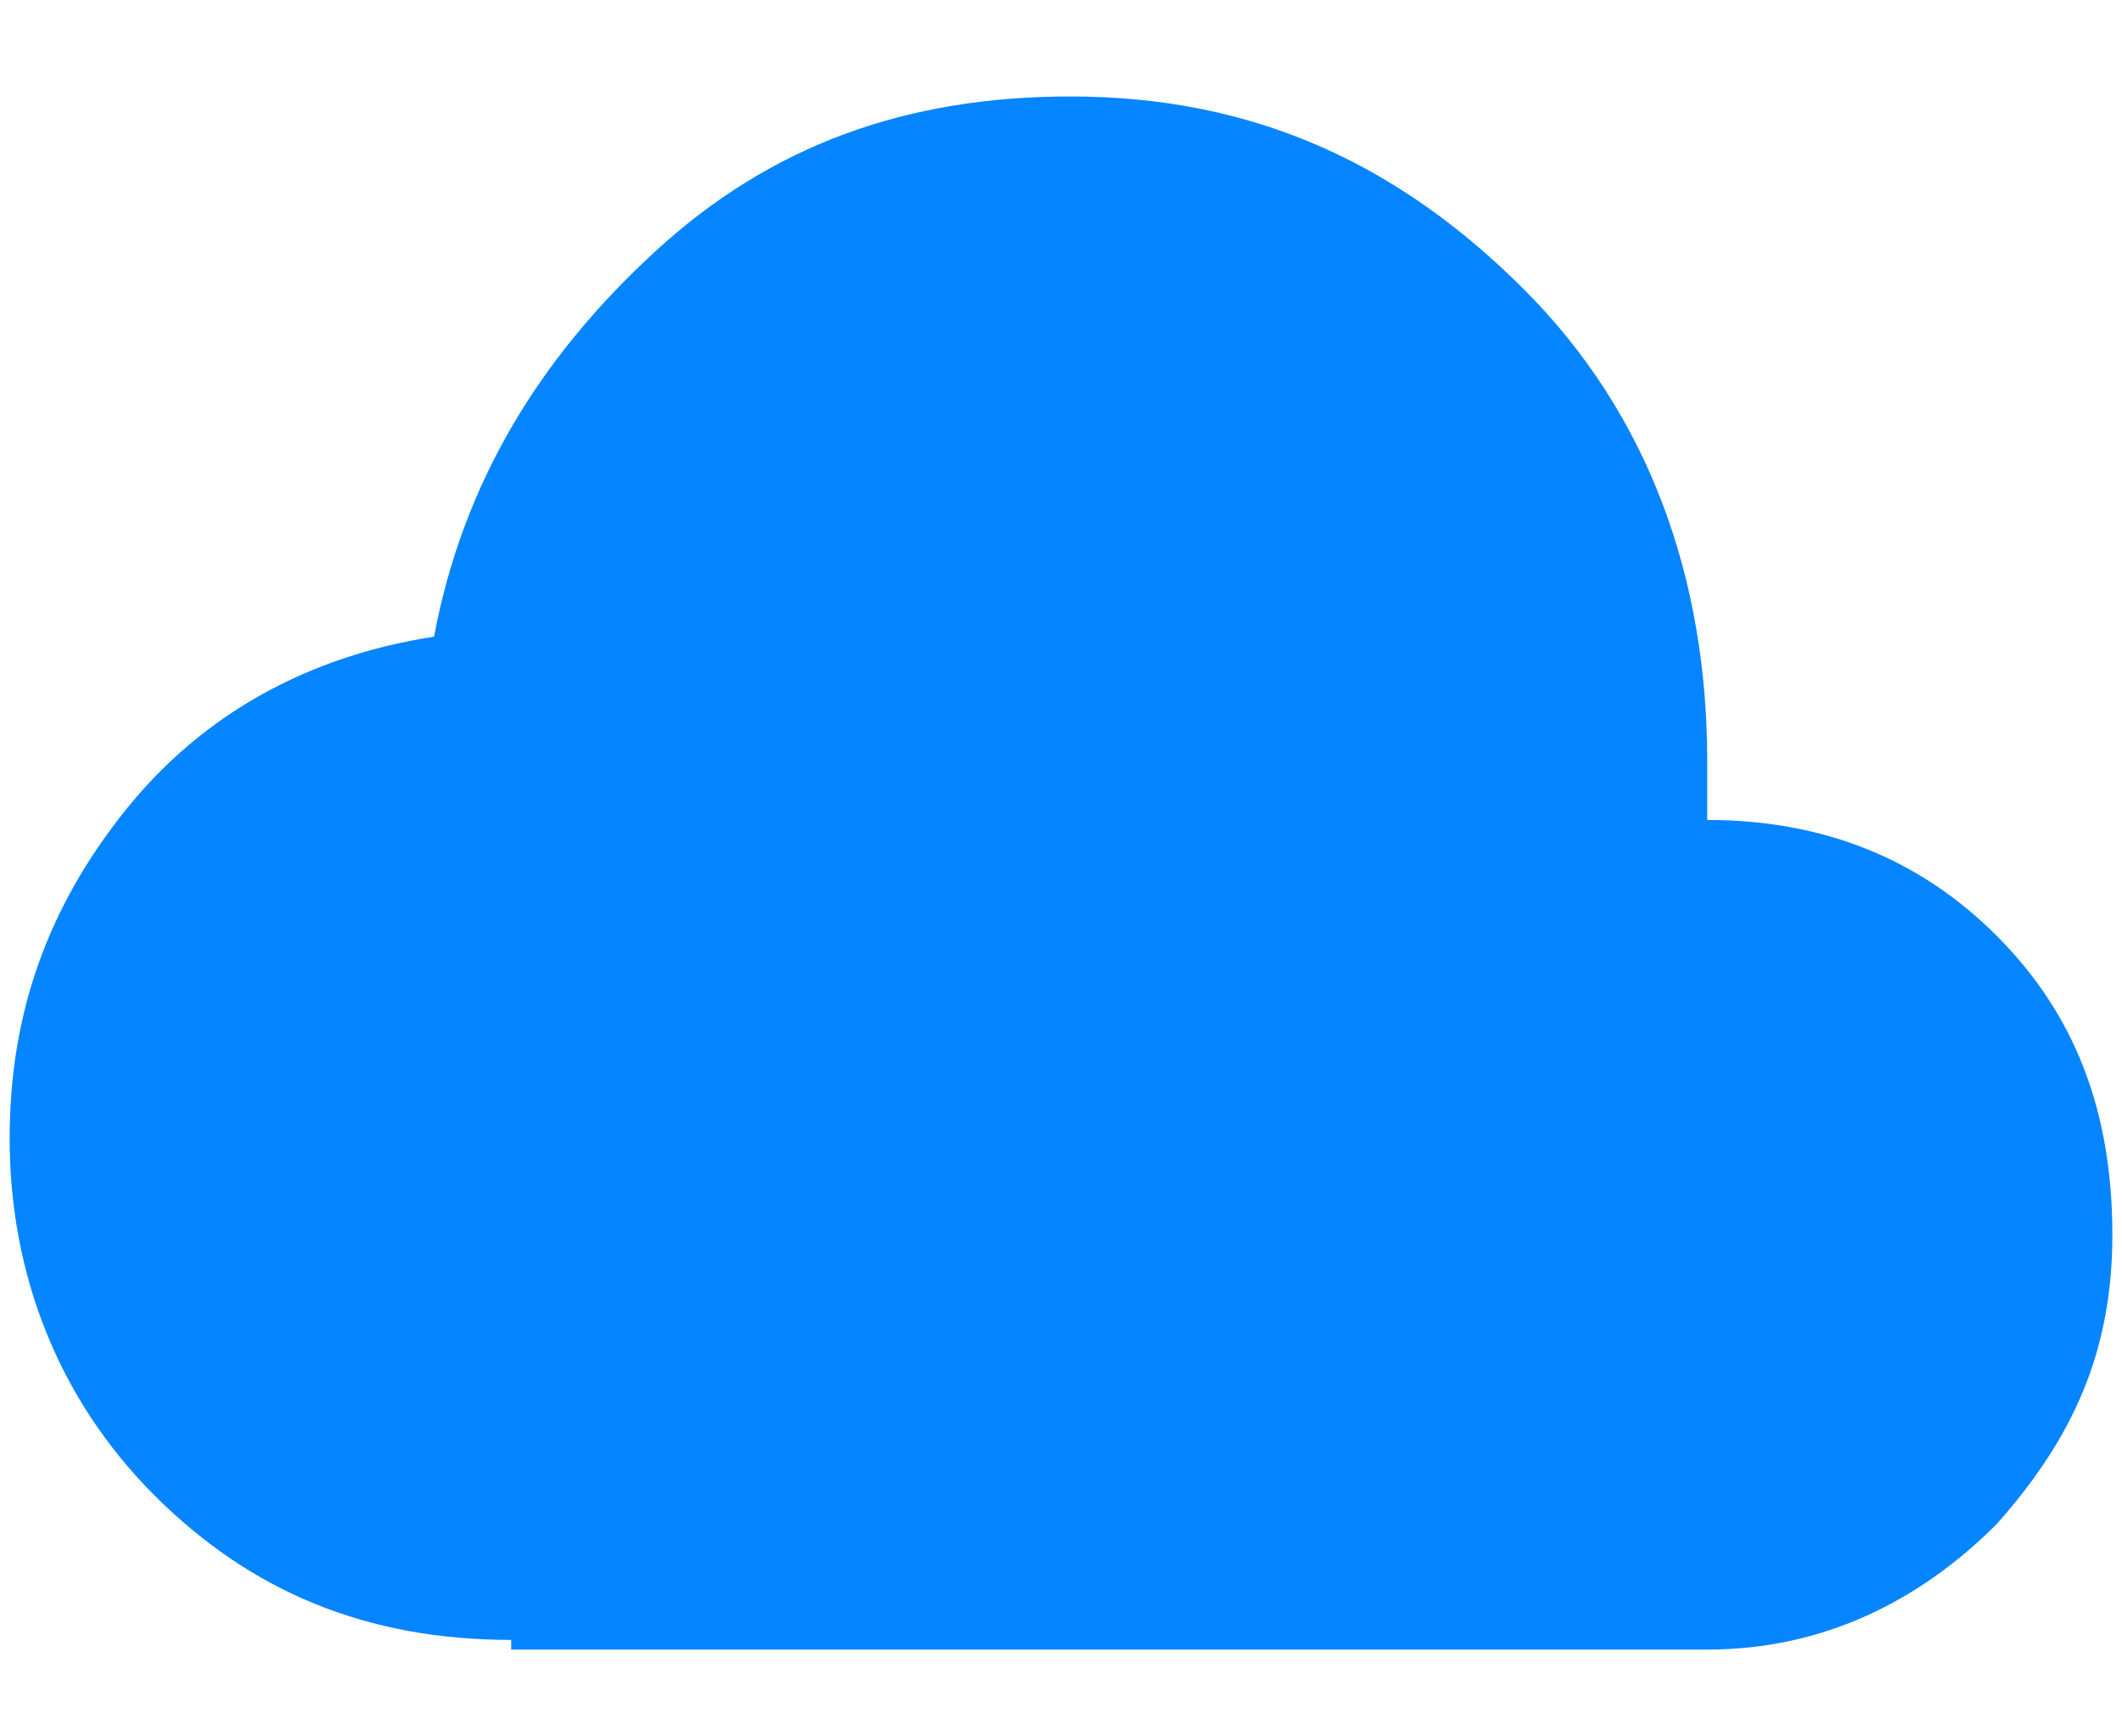 <?xml version="1.0" encoding="utf-8"?>
<!-- Generator: Adobe Illustrator 26.0.1, SVG Export Plug-In . SVG Version: 6.00 Build 0)  -->
<svg version="1.1" id="Layer_1" xmlns="http://www.w3.org/2000/svg" xmlns:xlink="http://www.w3.org/1999/xlink" x="0px" y="0px"
	 viewBox="0 0 22 18" style="enable-background:new 0 0 22 18;" xml:space="preserve">
<style type="text/css">
	.st0{fill:#0585FF;}
</style>
<path class="st0" d="M5.3,17c-1.5,0-2.7-0.5-3.7-1.5c-1-1-1.5-2.3-1.5-3.7c0-1.3,0.4-2.4,1.2-3.4s1.9-1.6,3.2-1.8
	c0.3-1.6,1.1-2.9,2.3-4S9.4,1,11.1,1c1.9,0,3.4,0.7,4.7,2s1.9,3,1.9,4.9v0.6c1.2,0,2.2,0.4,3,1.2s1.2,1.8,1.2,3.1
	c0,1.2-0.4,2.1-1.2,3c-0.8,0.8-1.8,1.3-3,1.3H5.3z"/>
</svg>
